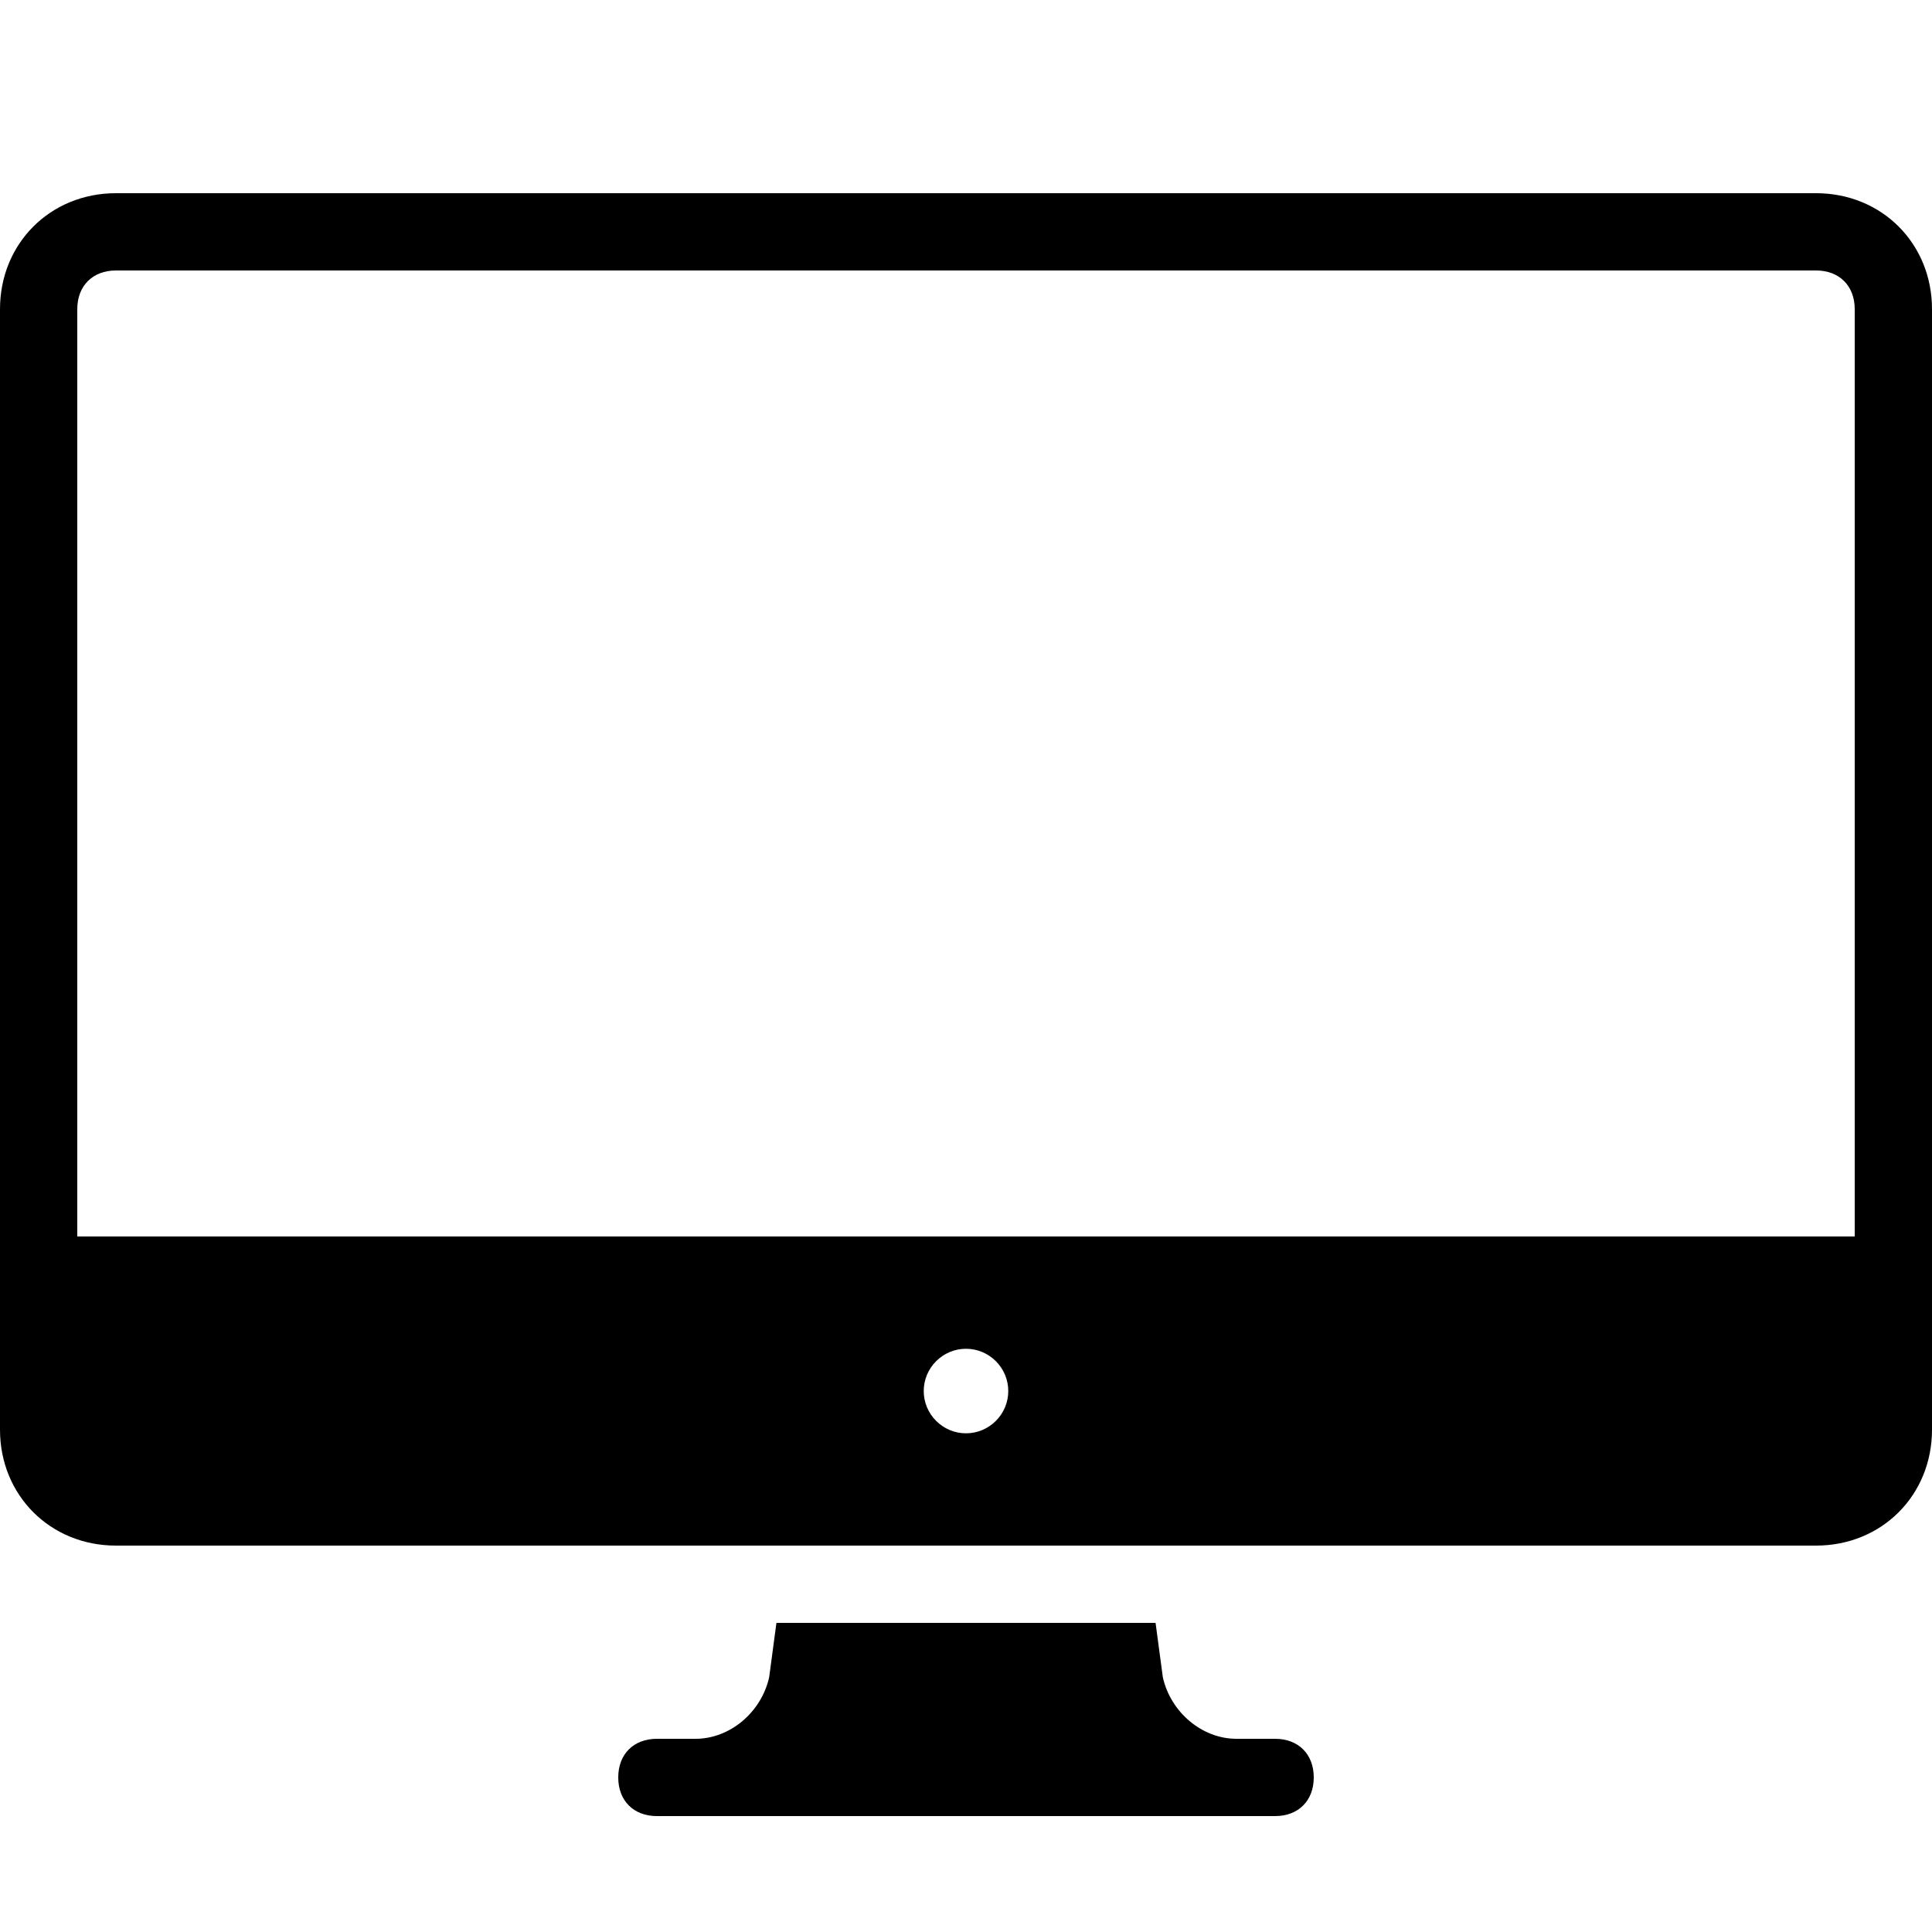 ﻿<?xml version="1.0" encoding="utf-8"?>
<svg xmlns="http://www.w3.org/2000/svg" viewBox="0 0 50 50" width="515" height="515">
  <path d="M3 5C1.301 5 0 6.301 0 8L0 37C0 38.699 1.301 40 3 40L47 40C48.699 40 50 38.699 50 37L50 8C50 6.301 48.699 5 47 5 Z M 3 7L47 7C47.602 7 48 7.398 48 8L48 32L2 32L2 8C2 7.398 2.398 7 3 7 Z M 25 34.906C25.602 34.906 26.094 35.398 26.094 36C26.094 36.602 25.602 37.094 25 37.094C24.398 37.094 23.906 36.602 23.906 36C23.906 35.398 24.398 34.906 25 34.906 Z M 20.094 42L19.906 43.406C19.707 44.305 18.898 45 18 45L17 45C16.398 45 16 45.398 16 46C16 46.602 16.398 47 17 47L33 47C33.602 47 34 46.602 34 46C34 45.398 33.602 45 33 45L32 45C31.102 45 30.293 44.305 30.094 43.406L29.906 42Z" />
</svg>